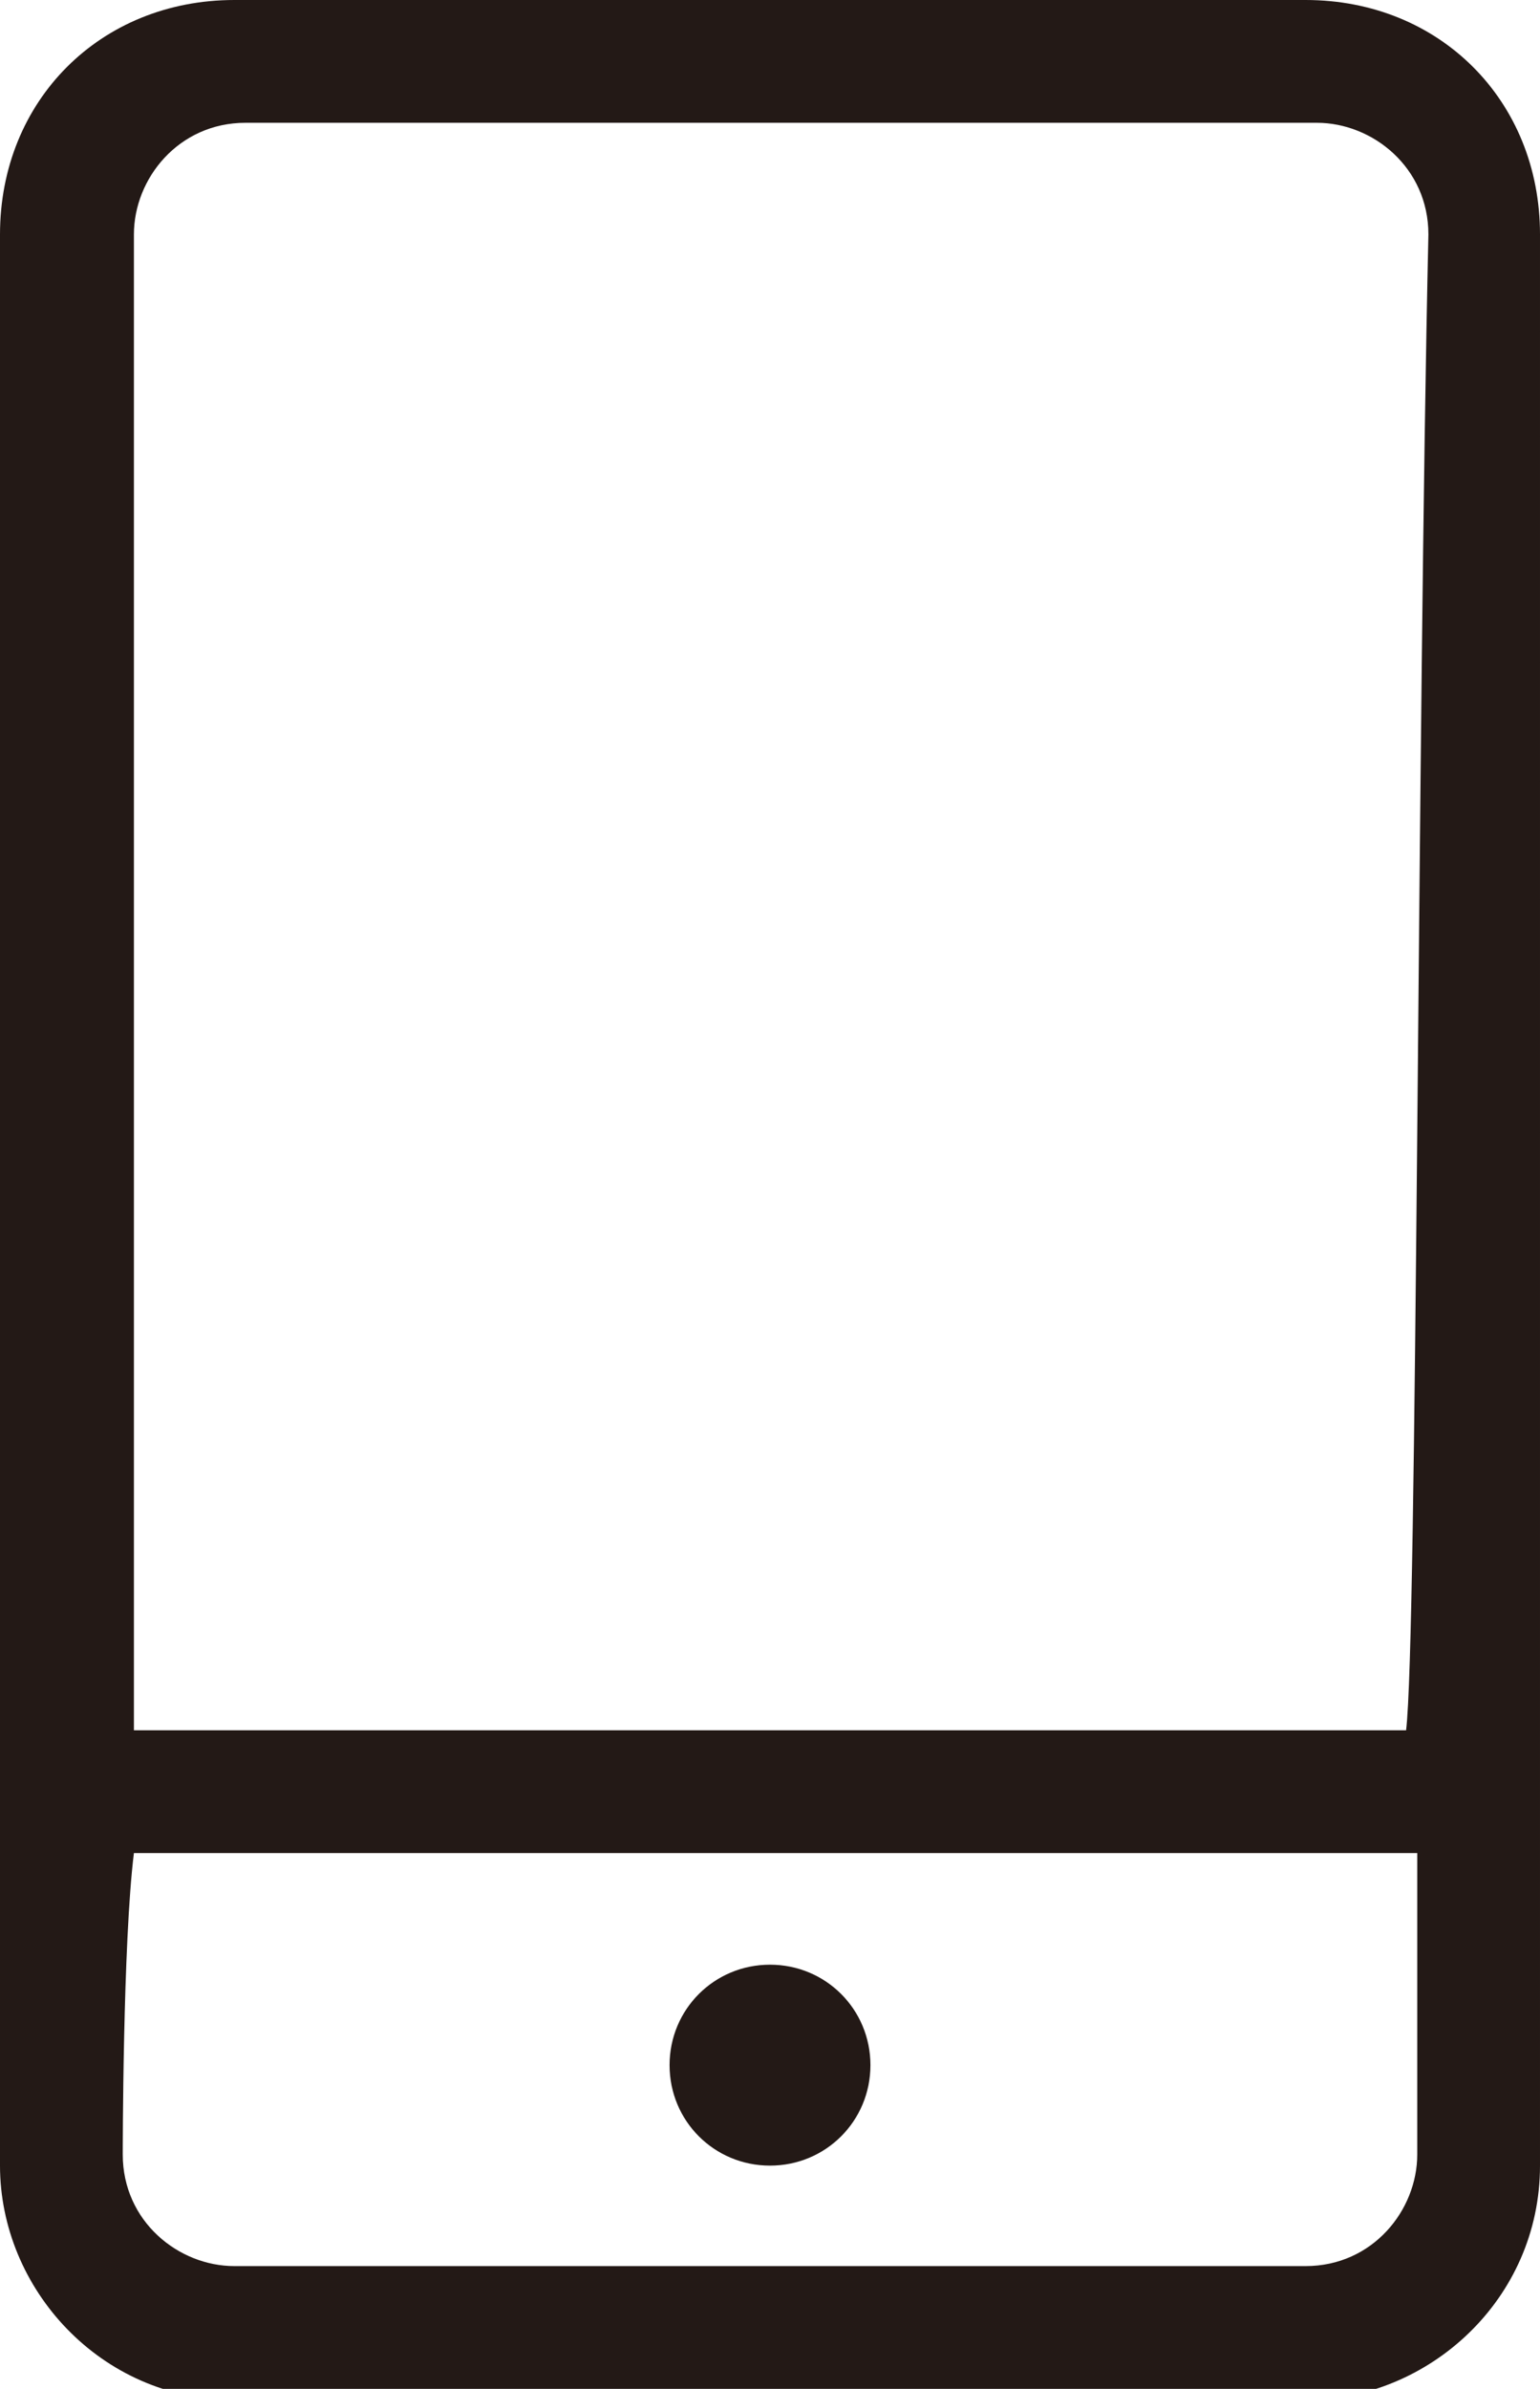 <svg id="レイヤー_1" xmlns="http://www.w3.org/2000/svg" viewBox="0 0 13.8 21.4"><style>.st0{fill:#231916}</style><path class="st0" d="M11.7 0H2.1C.9 0 0 .9 0 2.1v17.3c0 1.1.9 2.1 2.1 2.1h9.6c1.1 0 2.1-.9 2.1-2.1V2.1c0-1.2-.9-2.1-2.1-2.1zm.9 15.5H1.2V2.1c0-.5.4-1 1-1h9.6c.5 0 1 .4 1 1-.1 4.4-.1 12.6-.2 13.4zM1.2 16.6h11.5v2.7c0 .5-.4 1-1 1H2.1c-.5 0-1-.4-1-1 0 0 0-1.9.1-2.7z"/><path class="st0" d="M6.9 19.4c.5 0 .9-.4.9-.9s-.4-.9-.9-.9-.9.4-.9.9.4.9.9.9z"/></svg>